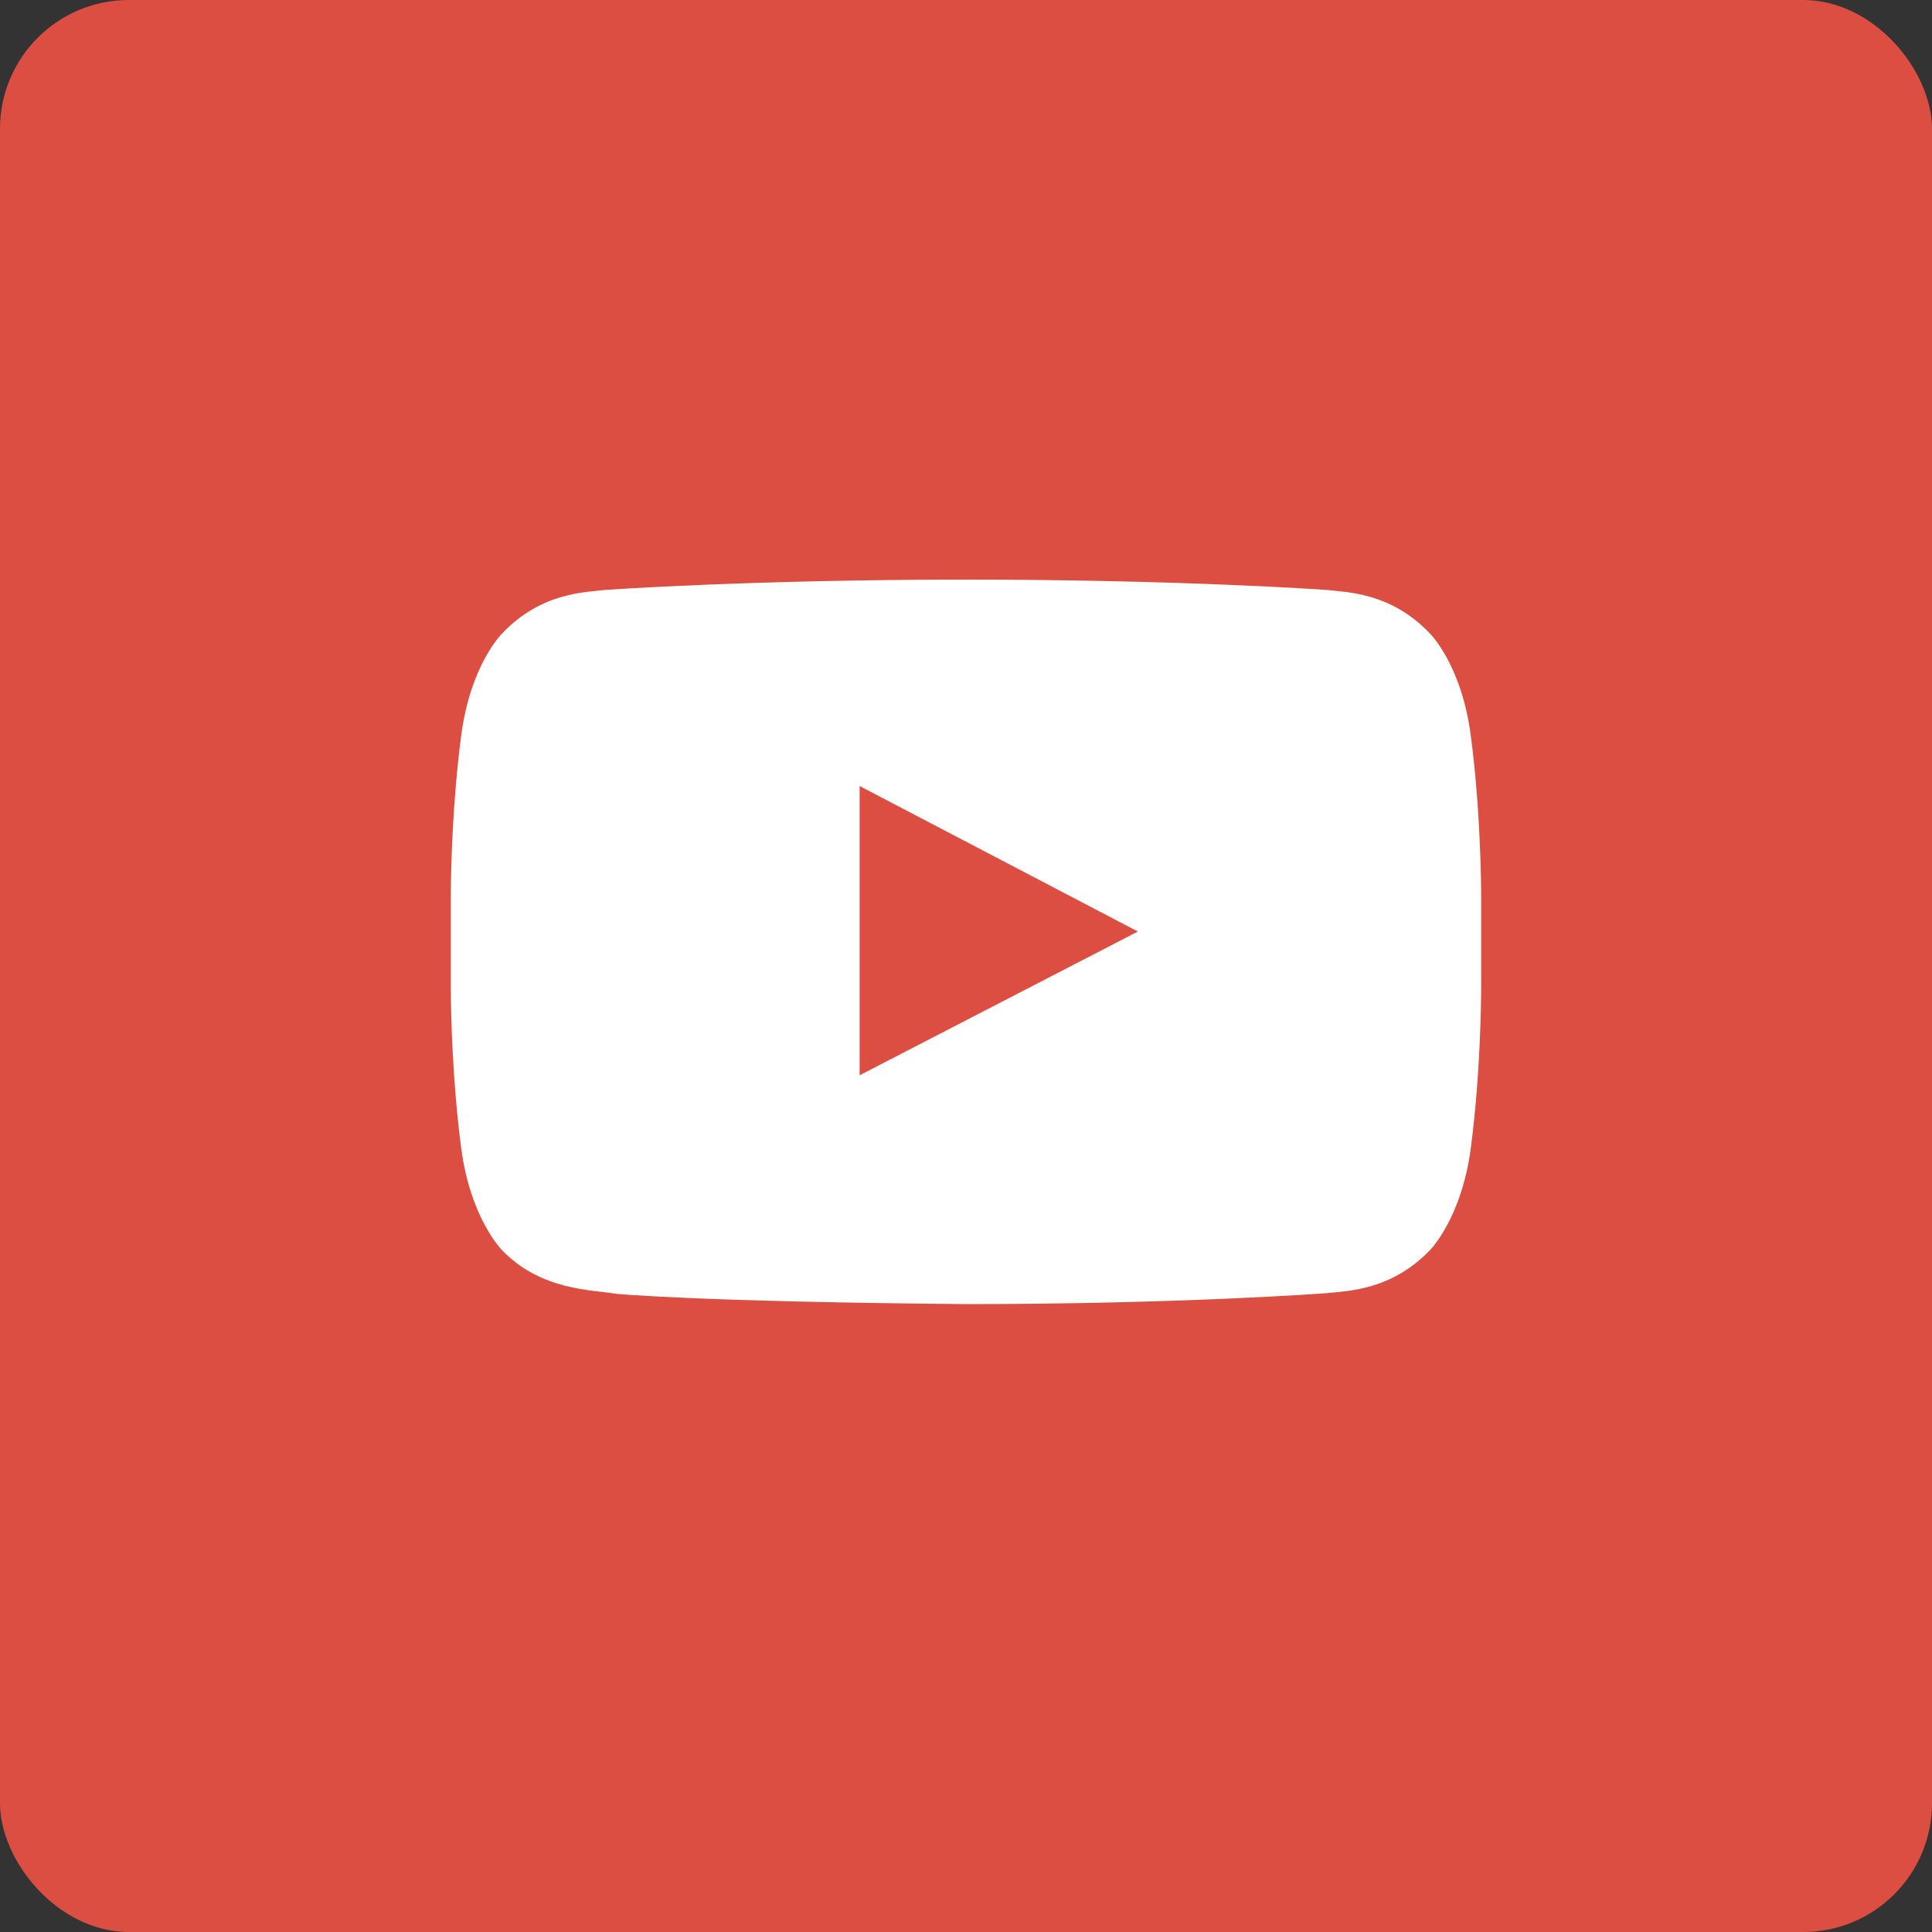 <svg width="32px" height="32px" viewBox="0 0 32 32" version="1.1" xmlns="http://www.w3.org/2000/svg">
									<rect x="0" y="0" width="32" height="32" fill="#333333" stroke="none"/>
									<title>Youtube icon</title>
									<g stroke="none" stroke-width="1" fill="none" fill-rule="evenodd">
										<g id="Youtube">
											<rect id="Rectangle-7" fill="#DC4E41" x="0" y="0" width="32" height="32" rx="2.133"></rect>
											<path d="M16,21.6 C19.59,21.6 21.971,21.419 21.971,21.419 C22.305,21.381 23.038,21.381 23.686,20.705 C23.686,20.705 24.209,20.181 24.362,19.01 C24.52,17.801 24.533,16.593 24.533,16.31 L24.533,14.891 C24.533,14.607 24.52,13.399 24.362,12.191 C24.209,11.01 23.686,10.495 23.686,10.495 C23.038,9.81 22.305,9.81 21.971,9.771 C21.971,9.771 19.59,9.6 16,9.6 C12.409,9.6 10.028,9.771 10.028,9.771 C9.695,9.81 8.961,9.81 8.314,10.495 C8.314,10.495 7.79,11.01 7.638,12.191 C7.494,13.284 7.47,14.377 7.467,14.785 L7.467,16.415 C7.47,16.823 7.494,17.917 7.638,19.01 C7.79,20.181 8.314,20.705 8.314,20.705 C8.961,21.381 9.819,21.362 10.2,21.429 C10.2,21.429 11.561,21.562 16,21.6 Z M14.238,17.81 L14.238,13.019 L18.847,15.429 L14.238,17.81 Z" id="" fill="#FFFFFF"></path>
										</g>
									</g>
								</svg>